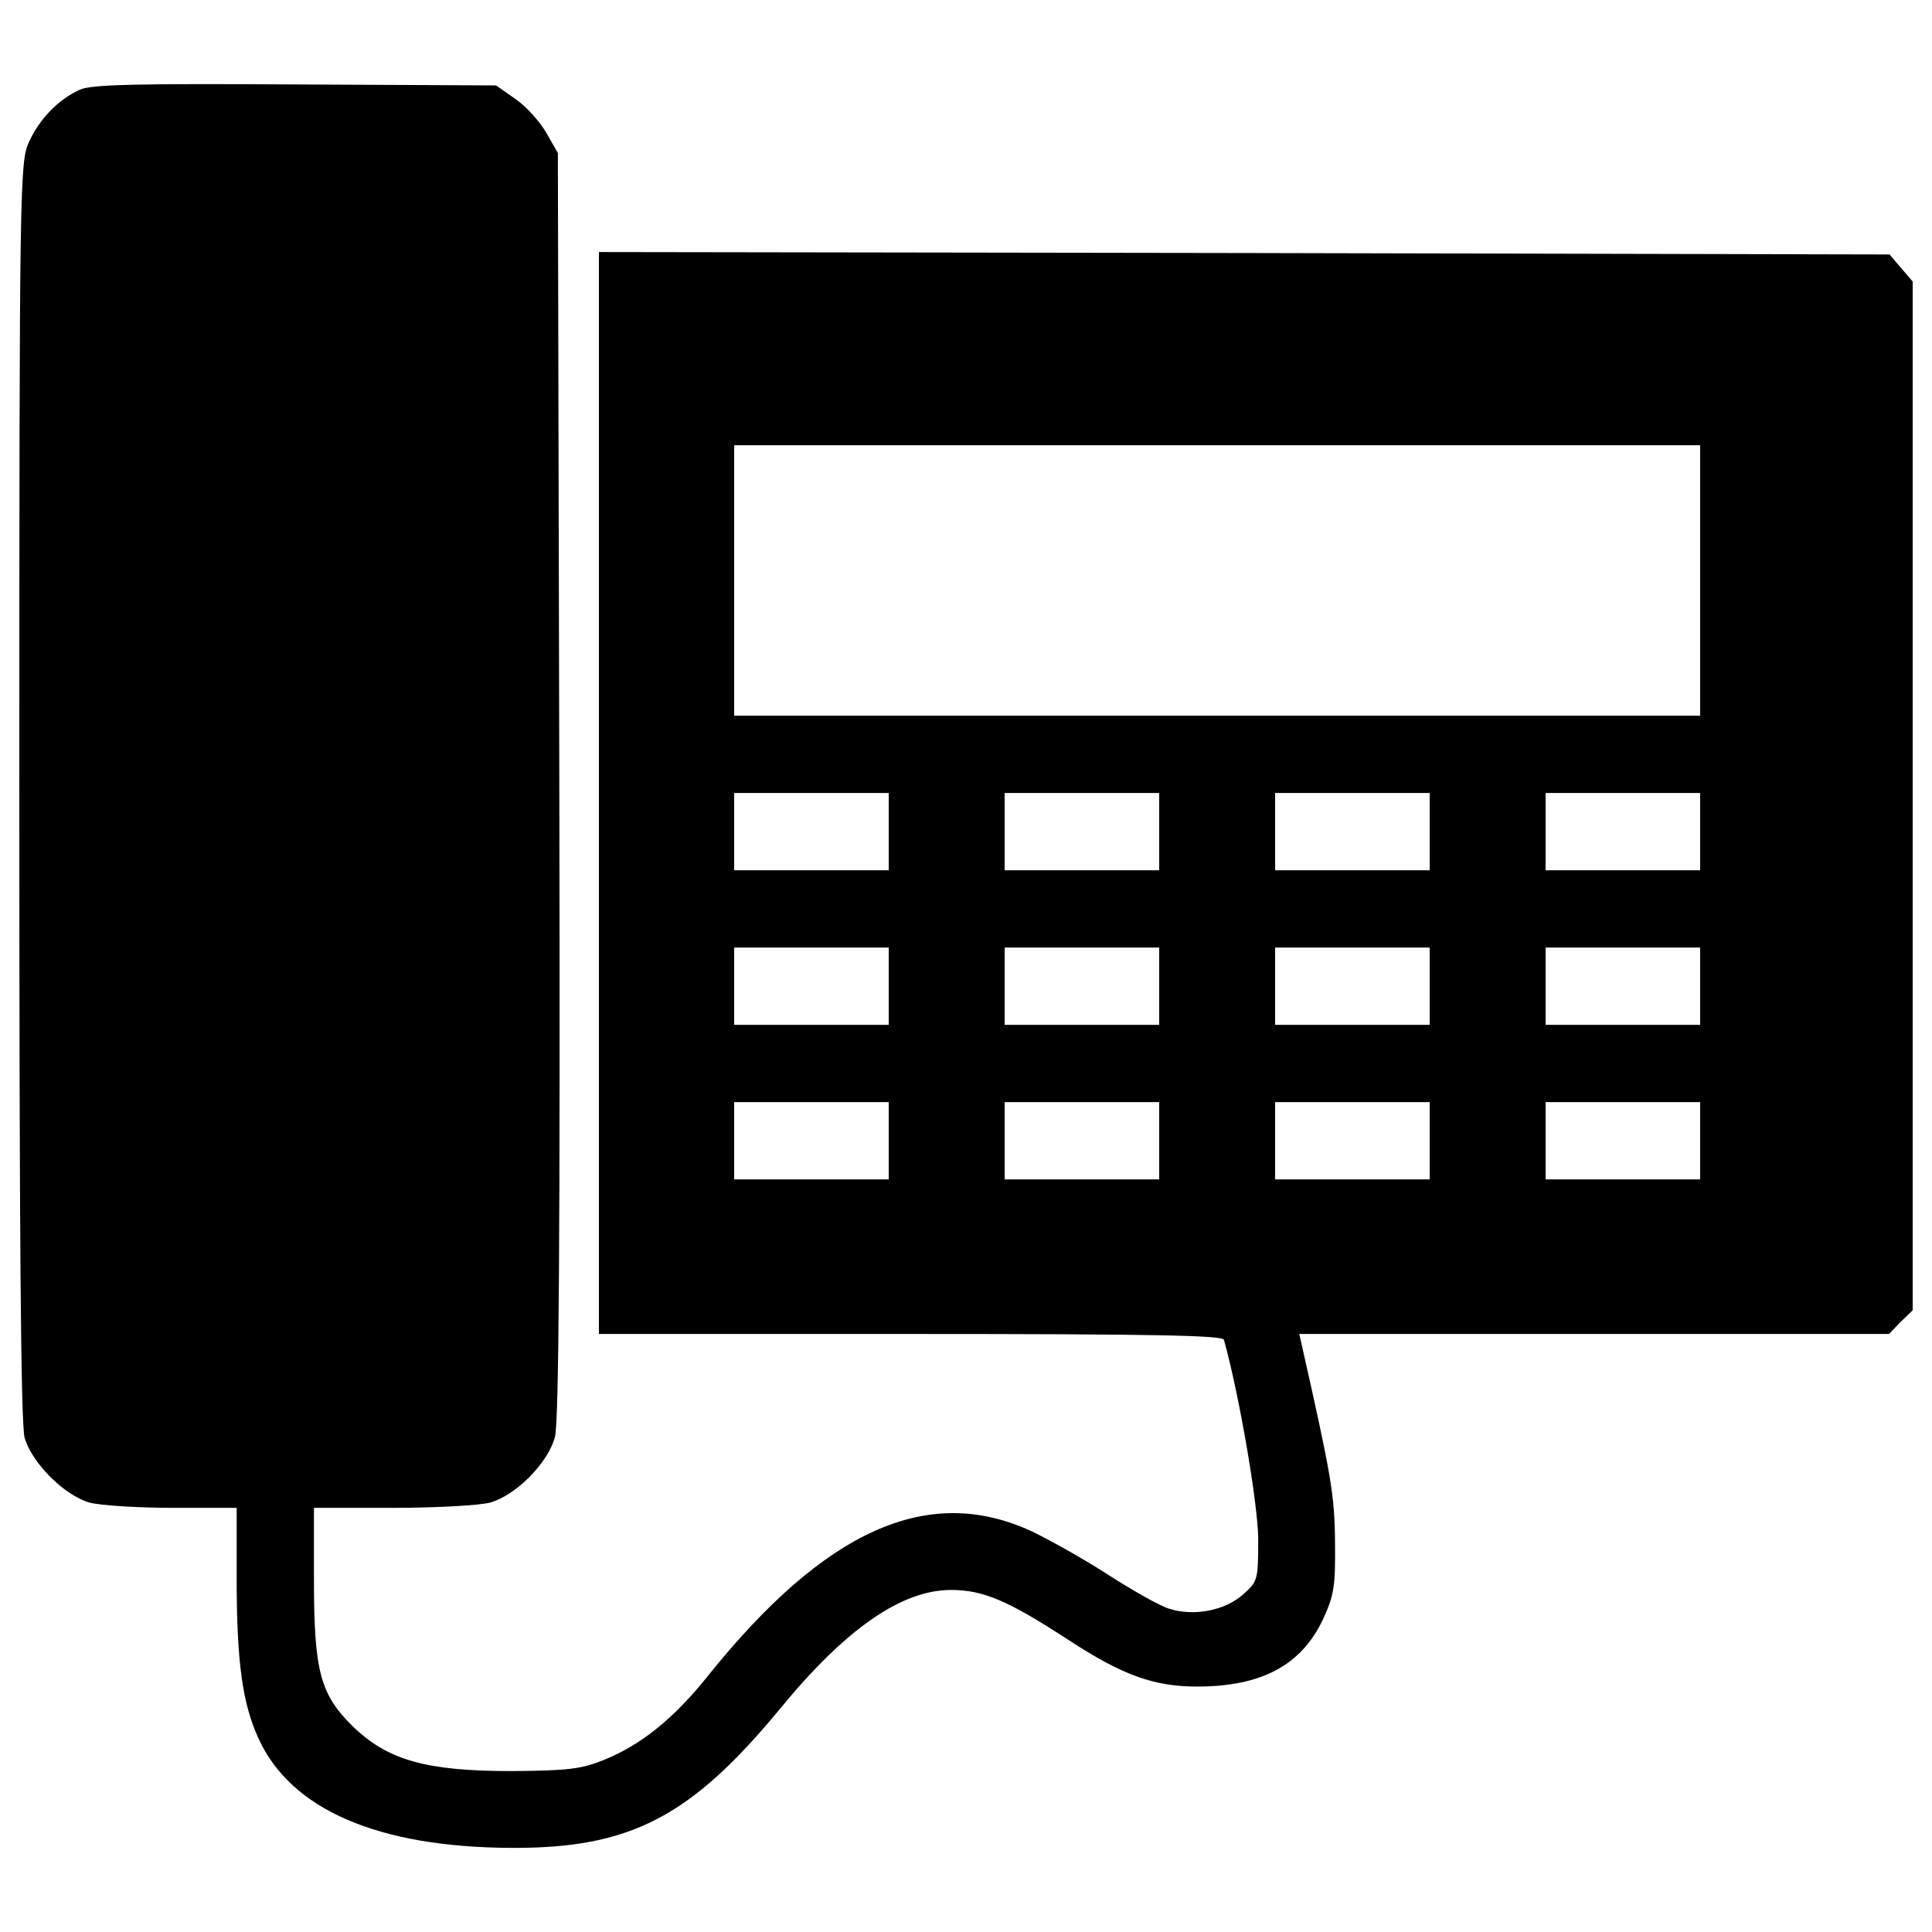 <?xml version="1.0" encoding="utf-8"?>
<!-- Svg Vector Icons : http://www.onlinewebfonts.com/icon -->
<!DOCTYPE svg PUBLIC "-//W3C//DTD SVG 1.1//EN" "http://www.w3.org/Graphics/SVG/1.1/DTD/svg11.dtd">
<svg version="1.1" xmlns="http://www.w3.org/2000/svg" xmlns:xlink="http://www.w3.org/1999/xlink" x="0px" y="0px" viewBox="0 0 1000 1000" enable-background="new 0 0 1000 1000" xml:space="preserve">
<g><g transform="translate(0,511) scale(0.1,-0.1)"><path d="M412.5,4645.4c-110-50-207.5-150-262.5-270c-47.5-105-50-200-50-3357.5c0-2305,7.5-3280,27.5-3350c37.5-130,205-297.5,335-335c55-15,250-27.5,432.5-27.5h330v-367.5c0-430,30-645,112.5-825c167.5-370,620-565,1312.5-567.5c612.5-2.5,925,160,1387.5,720c340,415,630,615,885,615c167.5,0,295-55,610-260c275-180,440-240,662.5-240c335,0,540,110,652.5,347.5c57.5,125,65,170,62.5,402.5c-2.5,247.5-20,342.5-172.5,1020l-12.5,55h1525h1527.5l60,62.5l62.5,60V990.4v2662.5l-60,70l-60,70l-3340,7.5l-3340,5v-2800v-2800h1612.5c1270,0,1615-7.5,1622.5-30c80-287.5,175-845,177.5-1027.5c0-217.5-2.5-222.5-77.5-290c-95-85-255-115-382.5-75c-50,15-190,95-315,175c-122.5,80-302.5,180-395,225c-537.5,250-1072.5,10-1682.5-752.5c-175-217.5-342.5-352.5-535-430c-117.5-47.5-185-55-475-57.5c-442.5,0-642.5,55-825,232.5c-167.5,165-200,285-200,760v370h407.5c222.5,0,450,12.5,505,27.5c132.5,37.5,300,205,335,340c20,75,27.5,1027.5,22.5,3375l-7.5,3270l-60,105c-35,60-105,137.5-160,175l-100,70l-1040,5C700,4677.9,472.5,4672.9,412.5,4645.4z M8800,2105.4v-700H6300H3800v700v700h2500h2500V2105.4z M4600,805.4v-200h-400h-400v200v200h400h400V805.4z M6000,805.4v-200h-400h-400v200v200h400h400V805.4z M7400,805.4v-200h-400h-400v200v200h400h400V805.4z M8800,805.4v-200h-400h-400v200v200h400h400V805.4z M4600,5.4v-200h-400h-400v200v200h400h400V5.4z M6000,5.4v-200h-400h-400v200v200h400h400V5.4z M7400,5.4v-200h-400h-400v200v200h400h400V5.4z M8800,5.4v-200h-400h-400v200v200h400h400V5.4z M4600-794.6v-200h-400h-400v200v200h400h400V-794.6z M6000-794.6v-200h-400h-400v200v200h400h400V-794.6z M7400-794.6v-200h-400h-400v200v200h400h400V-794.6z M8800-794.6v-200h-400h-400v200v200h400h400V-794.6z"/></g></g>
</svg>